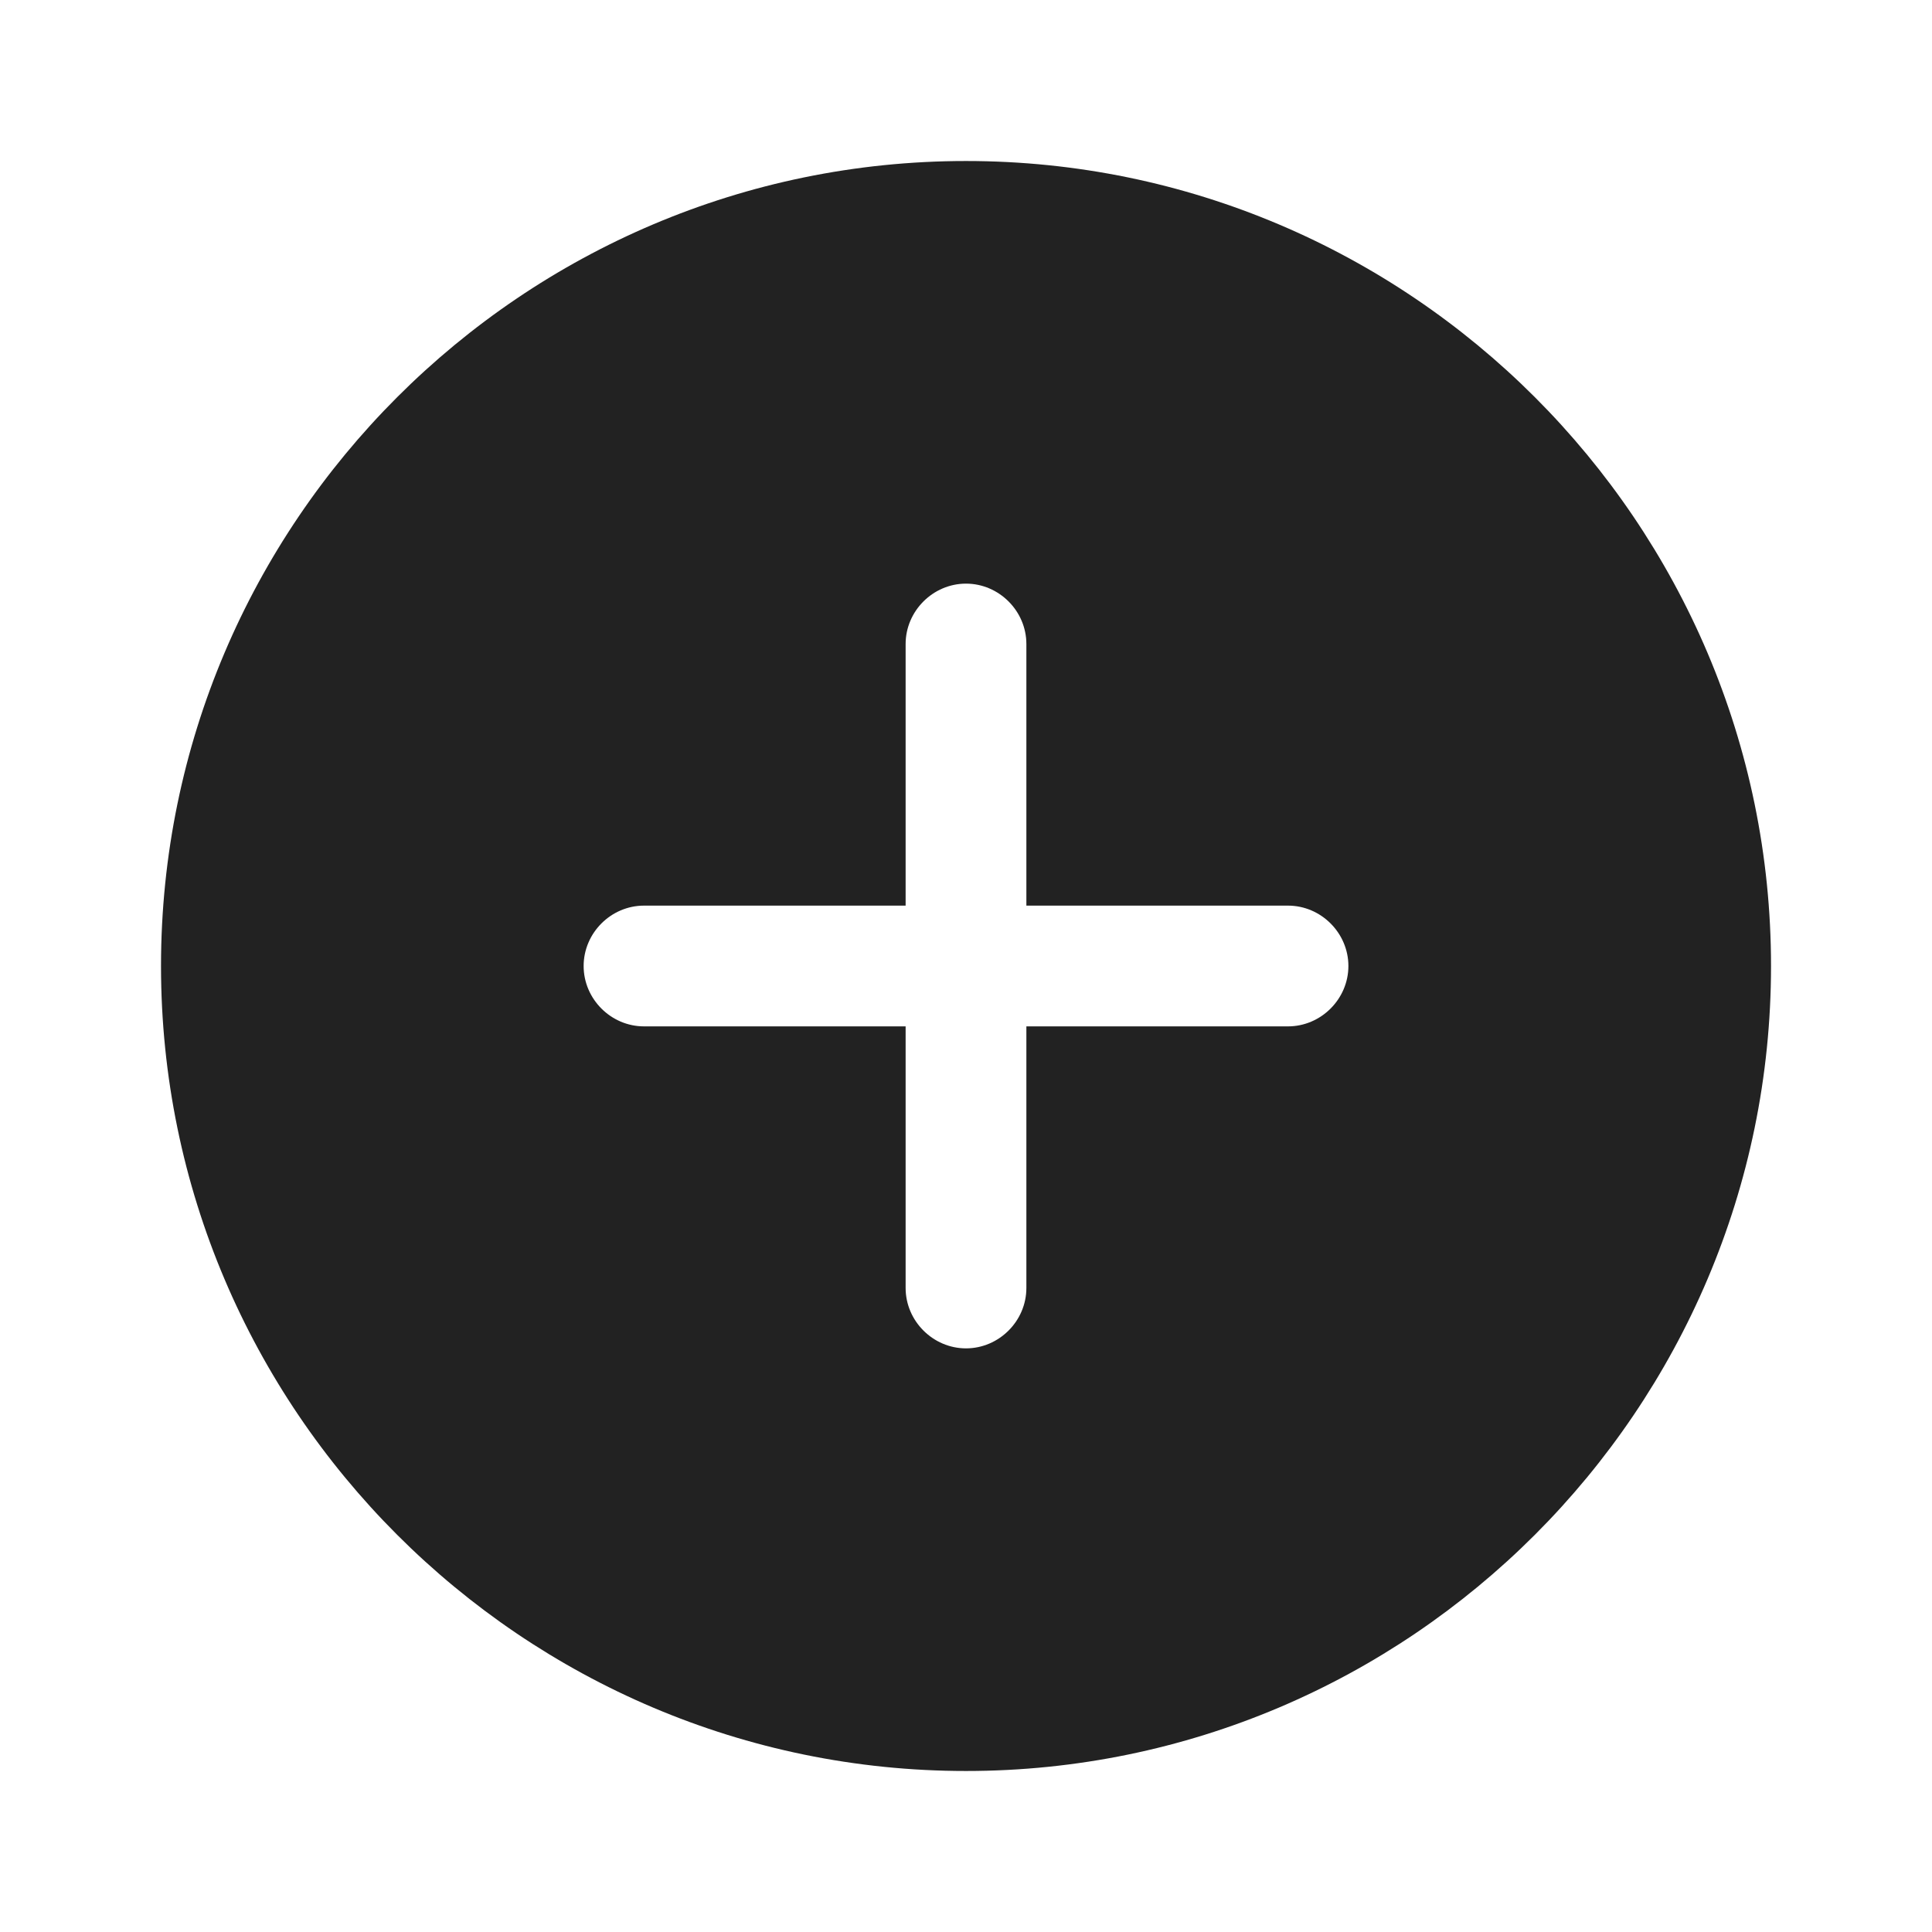 <svg width="56" height="56" viewBox="0 0 56 56" fill="none" xmlns="http://www.w3.org/2000/svg">
<path d="M28 4.667C15.144 4.667 4.667 15.143 4.667 28C4.667 40.857 15.144 51.333 28 51.333C40.857 51.333 51.334 40.857 51.334 28C51.334 15.143 40.857 4.667 28 4.667ZM37.334 29.75H29.75V37.333C29.75 38.29 28.957 39.083 28 39.083C27.044 39.083 26.25 38.29 26.25 37.333V29.75H18.667C17.71 29.75 16.917 28.957 16.917 28C16.917 27.043 17.71 26.25 18.667 26.25H26.25V18.667C26.25 17.71 27.044 16.917 28 16.917C28.957 16.917 29.75 17.71 29.75 18.667V26.25H37.334C38.29 26.25 39.084 27.043 39.084 28C39.084 28.957 38.29 29.75 37.334 29.75Z" fill="#222222"/>
</svg>
